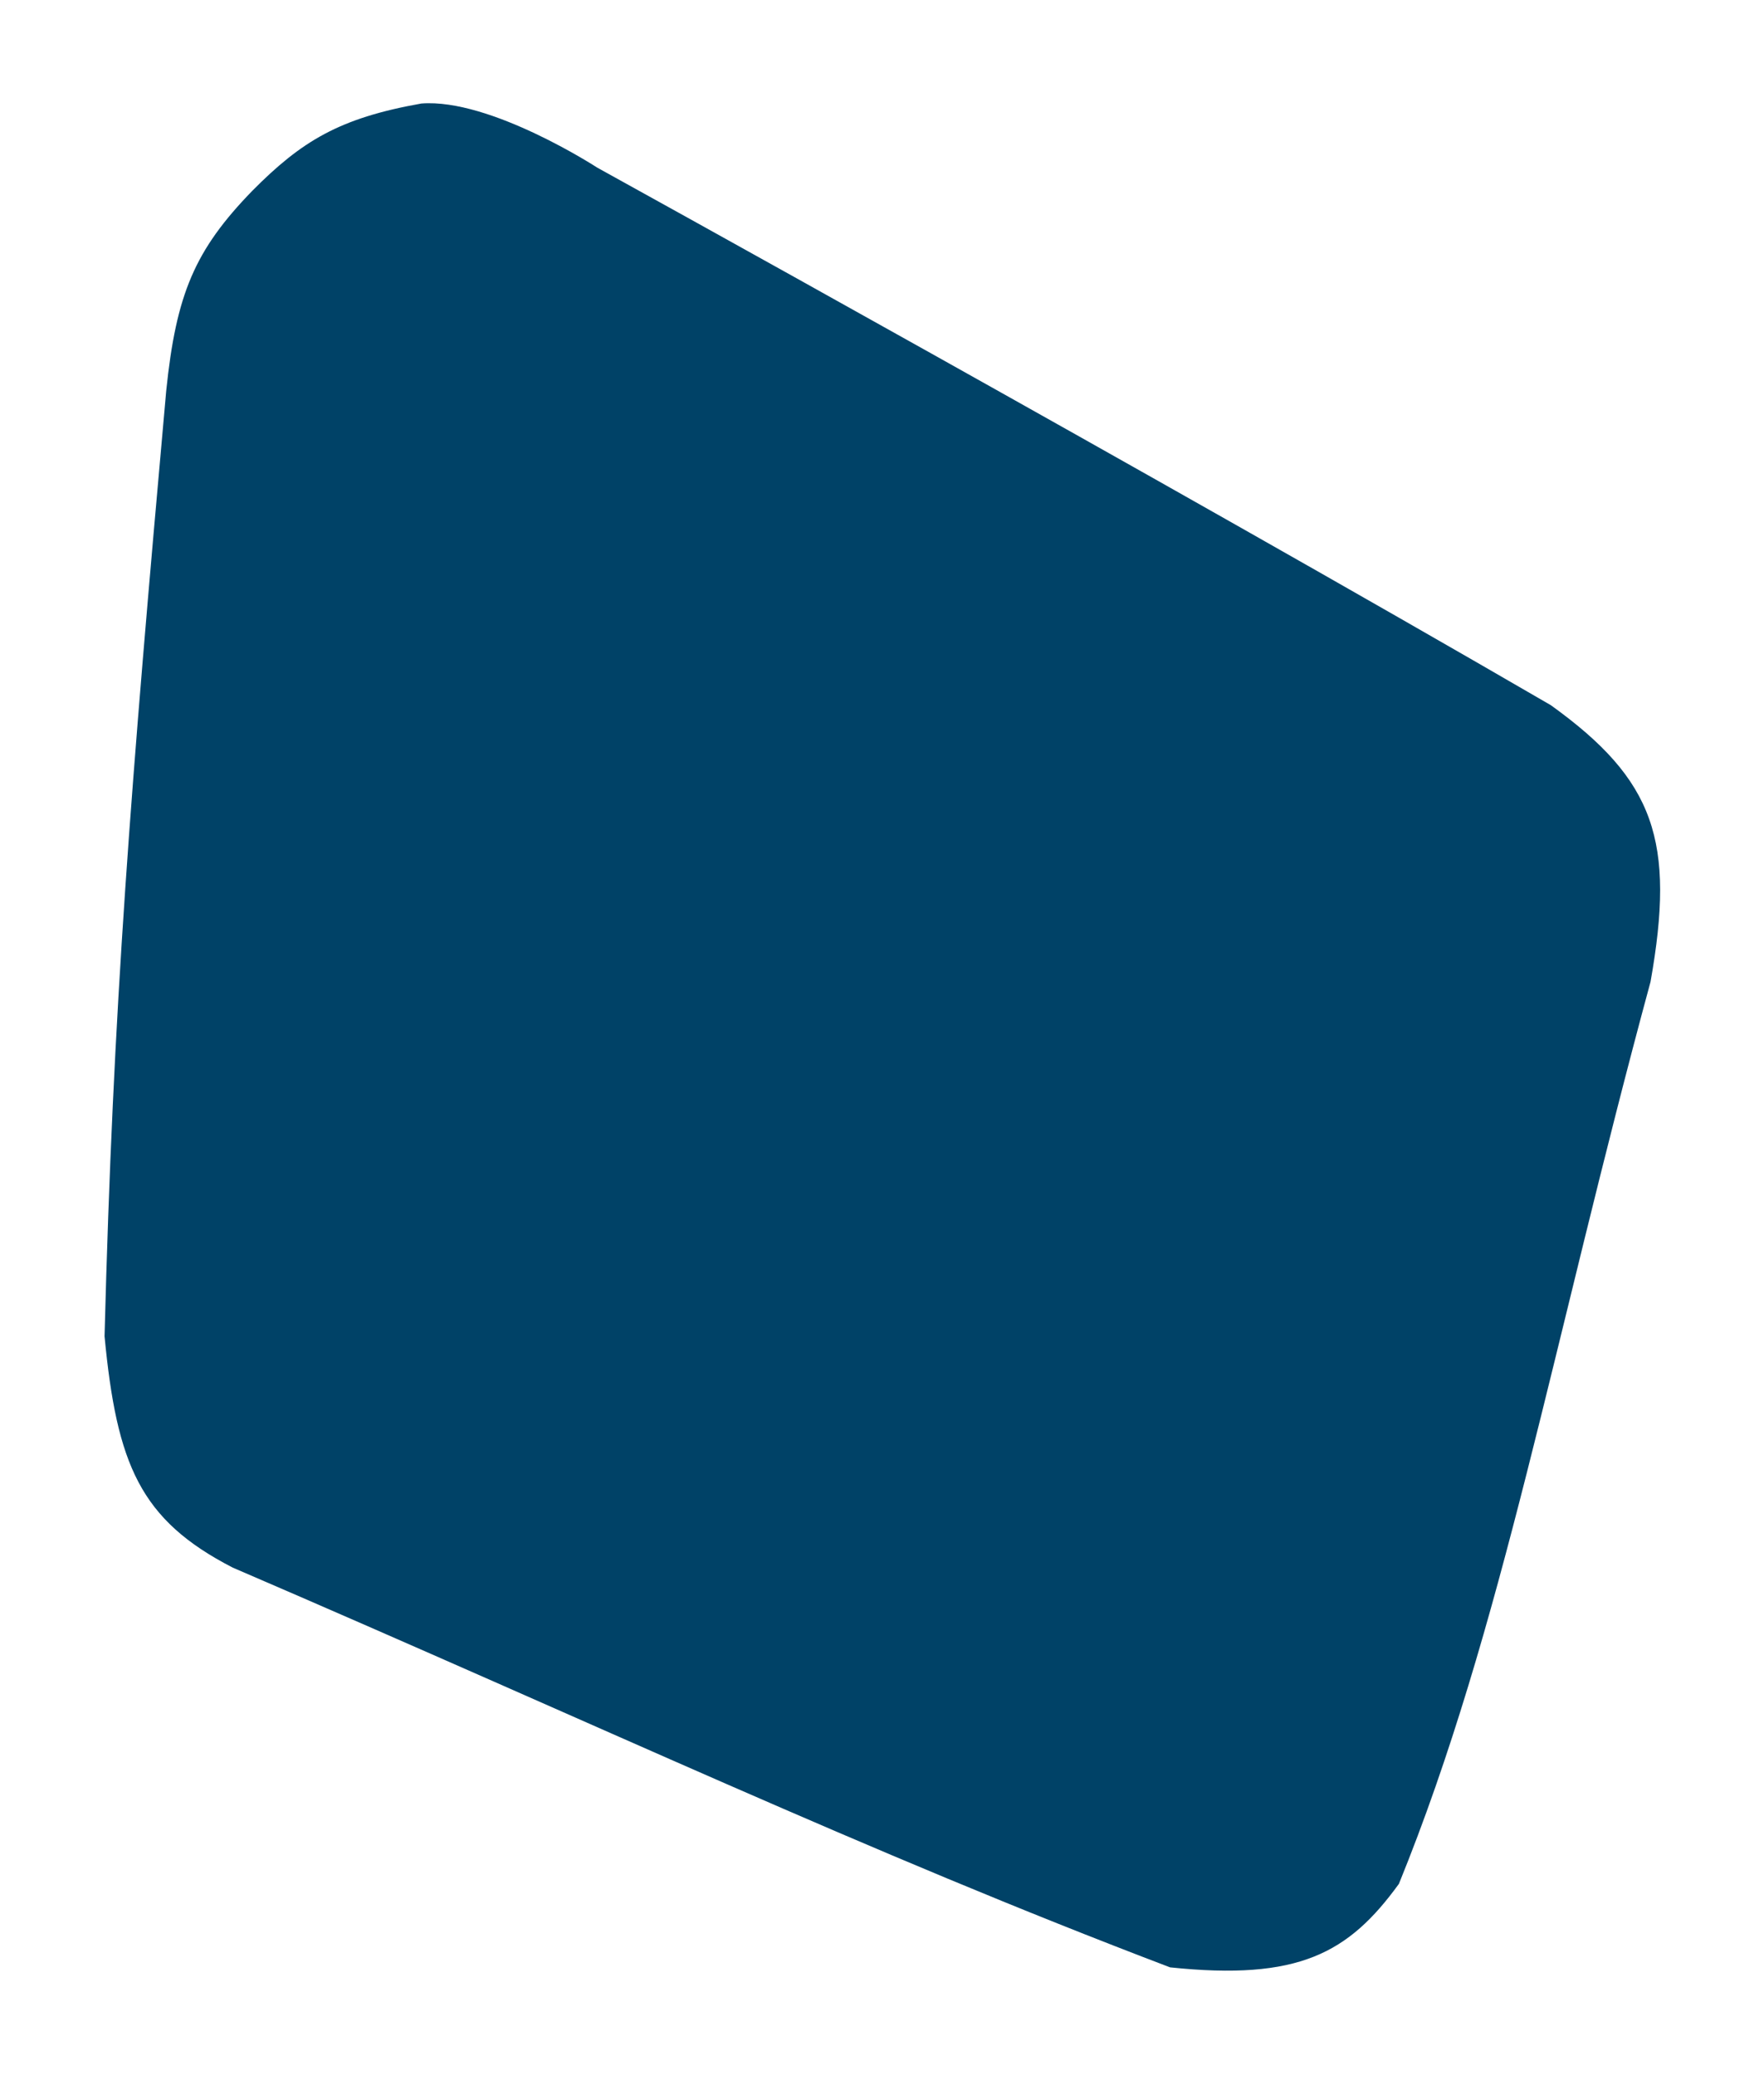<svg width="504" height="593" viewBox="0 0 504 593" fill="none" xmlns="http://www.w3.org/2000/svg">
<g filter="url(#filter0_d_99_13)">
<path d="M47.489 111.693C37.32 225.461 32.309 287.51 29.871 381.823C33.369 418.459 40.022 434.29 66.476 447.917C172.917 493.739 247.182 529.013 334.305 562.148C371.02 565.993 385.299 558.134 399.691 538.284C429.288 465.538 443.634 383.557 471.579 280.54C478.725 240.343 472.841 222.883 443.088 201.496C332.281 137.154 170.661 47.91 170.661 47.91C170.661 47.91 140.131 28.038 120.381 29.579C96.981 33.735 86.189 40.287 72.04 54.566C55.663 71.455 50.33 83.98 47.489 111.693Z" fill="#004267"/>
</g>
<defs>
<filter id="filter0_d_99_13" x="0.544" y="0.167" width="503.108" height="592.254" filterUnits="userSpaceOnUse" color-interpolation-filters="sRGB">
<feFlood flood-opacity="0" result="BackgroundImageFix"/>
<feColorMatrix in="SourceAlpha" type="matrix" values="0 0 0 0 0 0 0 0 0 0 0 0 0 0 0 0 0 0 127 0" result="hardAlpha"/>
<feOffset/>
<feGaussianBlur stdDeviation="14.663"/>
<feComposite in2="hardAlpha" operator="out"/>
<feColorMatrix type="matrix" values="0 0 0 0 0 0 0 0 0 0 0 0 0 0 0 0 0 0 0.1 0"/>
<feBlend mode="normal" in2="BackgroundImageFix" result="effect1_dropShadow_99_13"/>
<feBlend mode="normal" in="SourceGraphic" in2="effect1_dropShadow_99_13" result="shape"/>
</filter>
</defs>
</svg>
